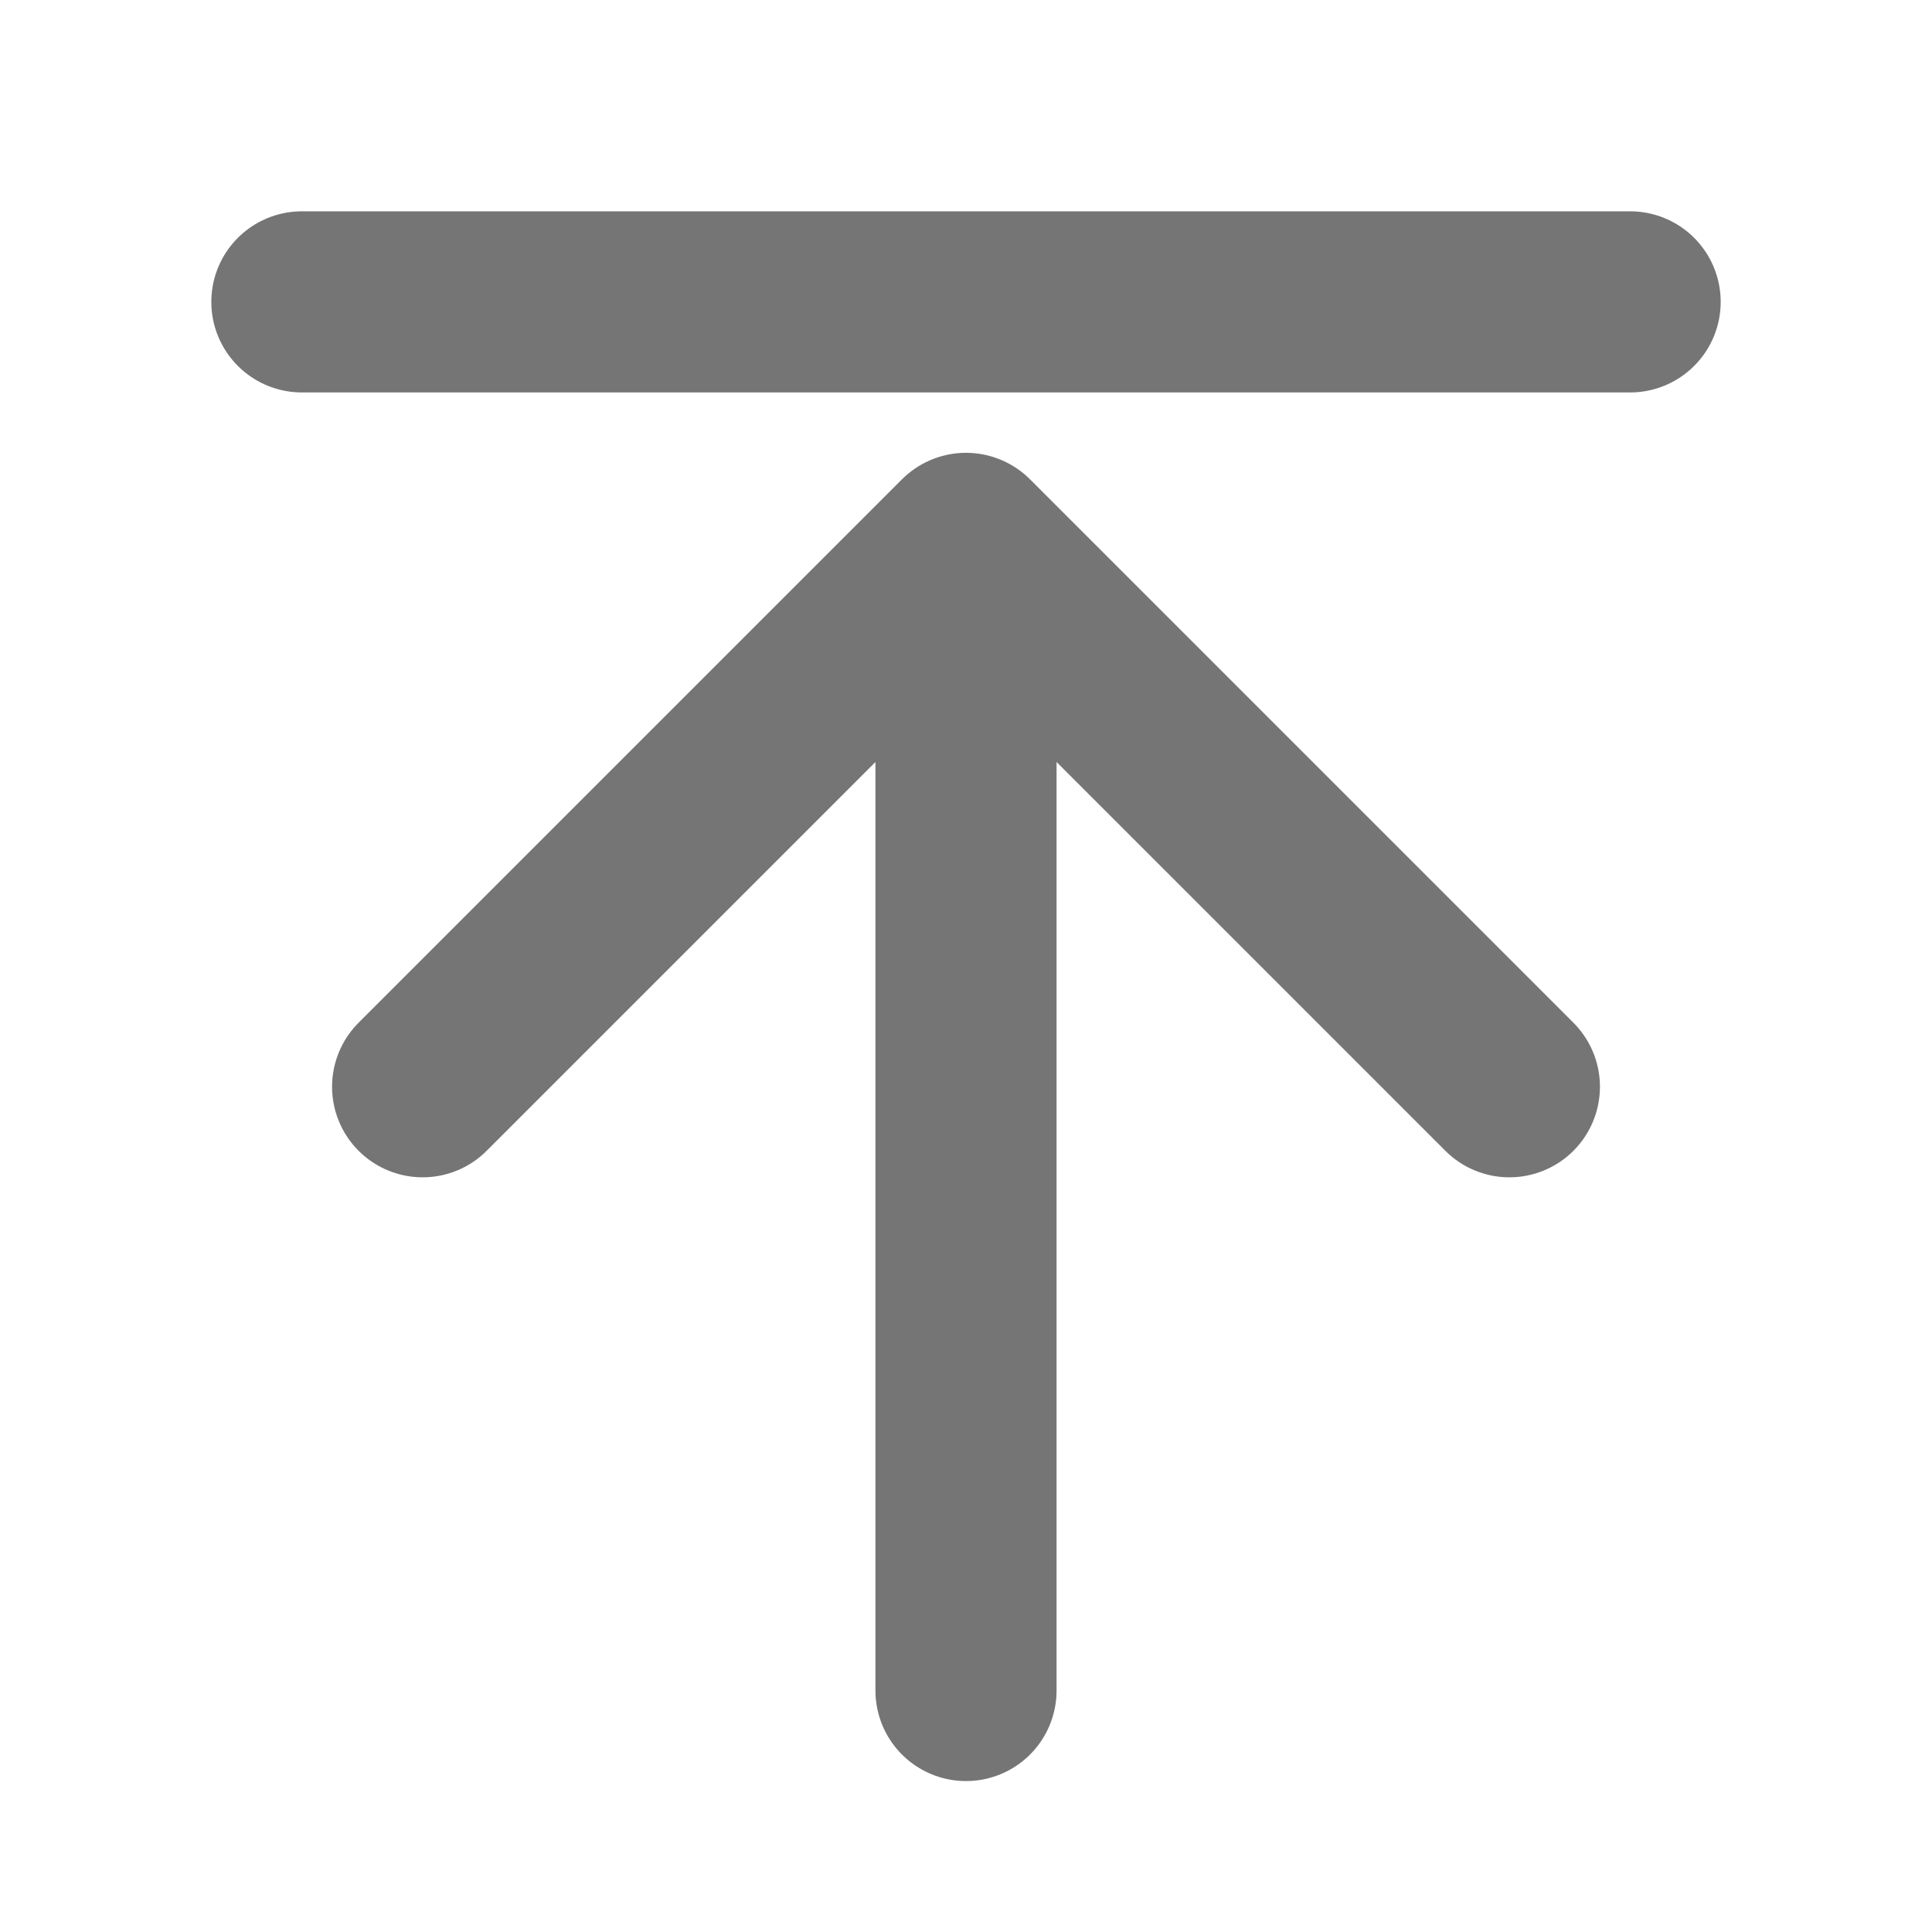 <svg xmlns="http://www.w3.org/2000/svg" xml:space="preserve" fill="none" viewBox="0 0 16 16">
  <path stroke="#757575" stroke-linecap="round" stroke-linejoin="round" stroke-width="1.5" d="M8 14V4.5M3.5 9 8 4.5 12.5 9m-10-6.5h11"/>
</svg>
